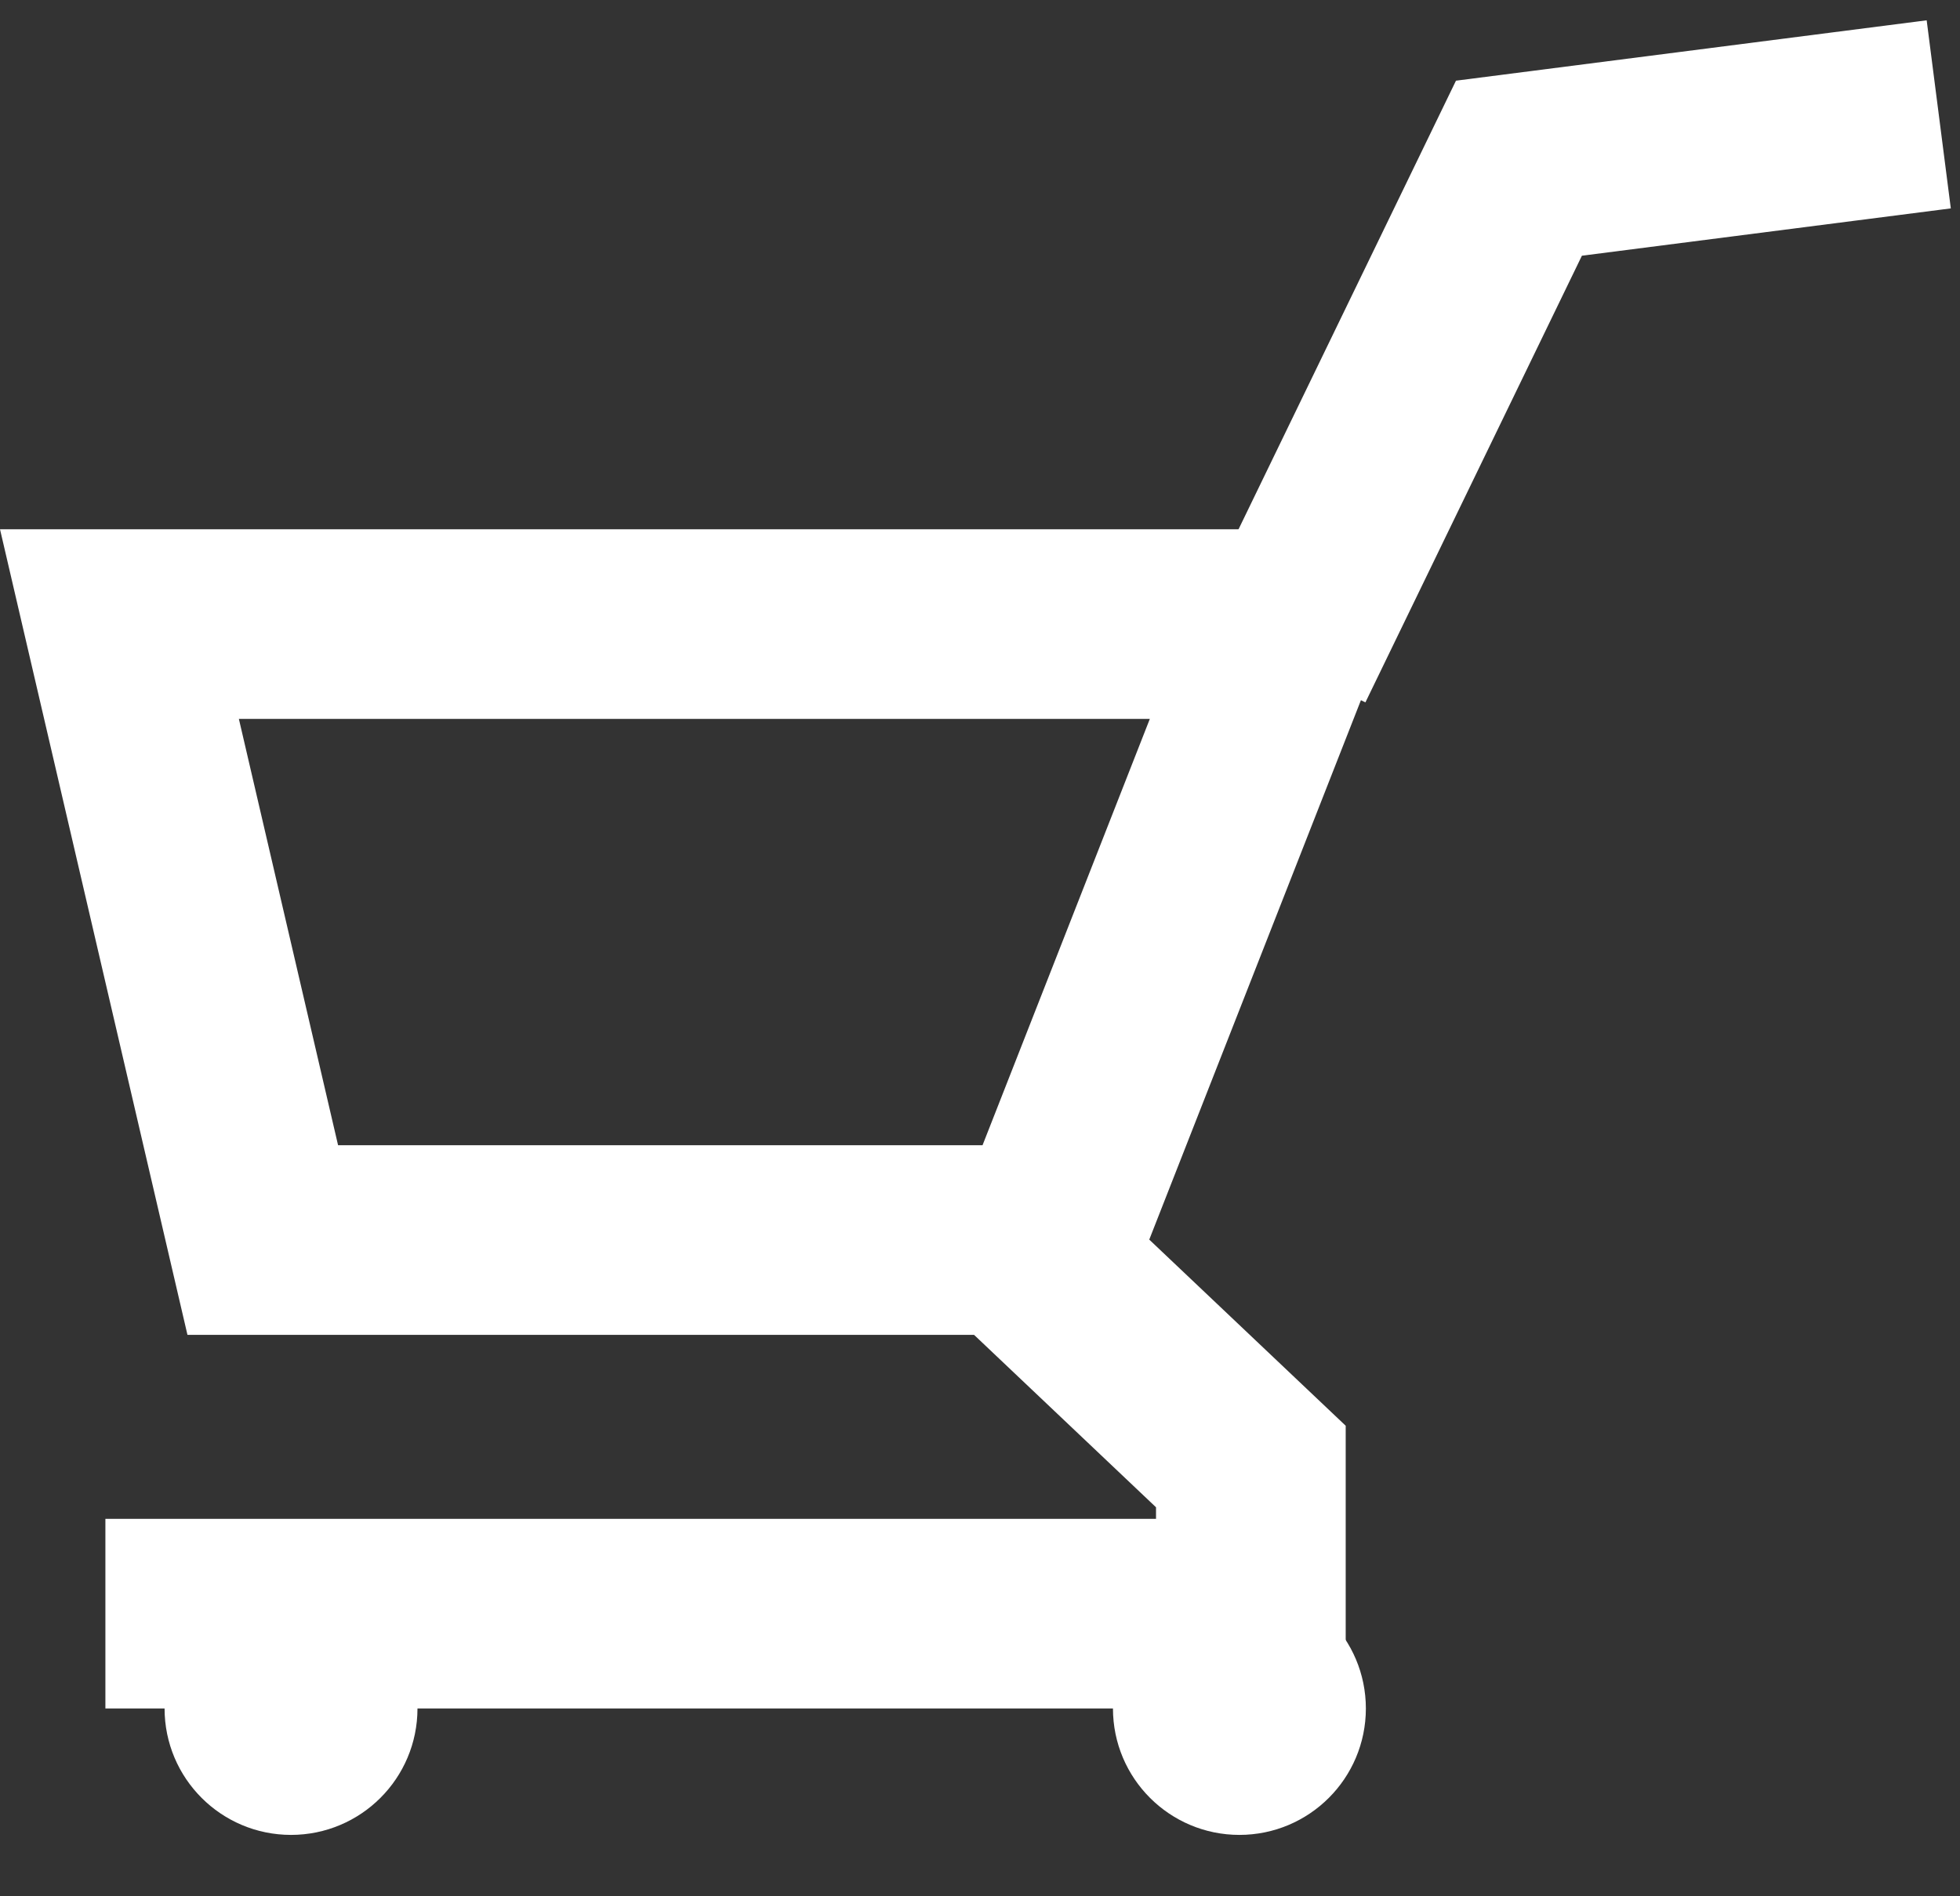 
<svg width="31px" height="30px" viewBox="0 0 31 30" version="1.1" xmlns="http://www.w3.org/2000/svg" xmlns:xlink="http://www.w3.org/1999/xlink">
    <rect x="0" y="0" width="31" height="30" fill="#333333" stroke="none"/>
    <!-- Generator: Sketch 49.1 (51147) - http://www.bohemiancoding.com/sketch -->
    <desc>Created with Sketch.</desc>
    <defs></defs>
    <g id="Welcome" stroke="none" stroke-width="1" fill="none" fill-rule="evenodd">
        <g id="Shop--Cables-Hat" transform="translate(-1064, -165)" stroke="#FFFFFF">
            <g id="Group-3" transform="translate(1064, 167)">
                <circle id="Oval" fill="#FFFFFF" cx="19.603" cy="25.029" r="1.5"></circle>
                <polyline id="Line-5" stroke-width="3" stroke-linecap="square" points="17.328 18.873 19.784 21.201 19.784 23.529 3.167 23.529"></polyline>
                <circle id="Oval" fill="#FFFFFF" cx="4.603" cy="25.029" r="1.5"></circle>
                <path d="M1.889,7.873 L4.156,17.618 L16.563,17.618 L20.386,7.873 L1.889,7.873 Z" id="Rectangle-3" stroke-width="3"></path>
                <polyline id="Line-4" stroke-width="3" stroke-linecap="square" points="20.9 7.108 24.024 0.661 29.176 0"></polyline>
            </g>
        </g>
    </g>
</svg>